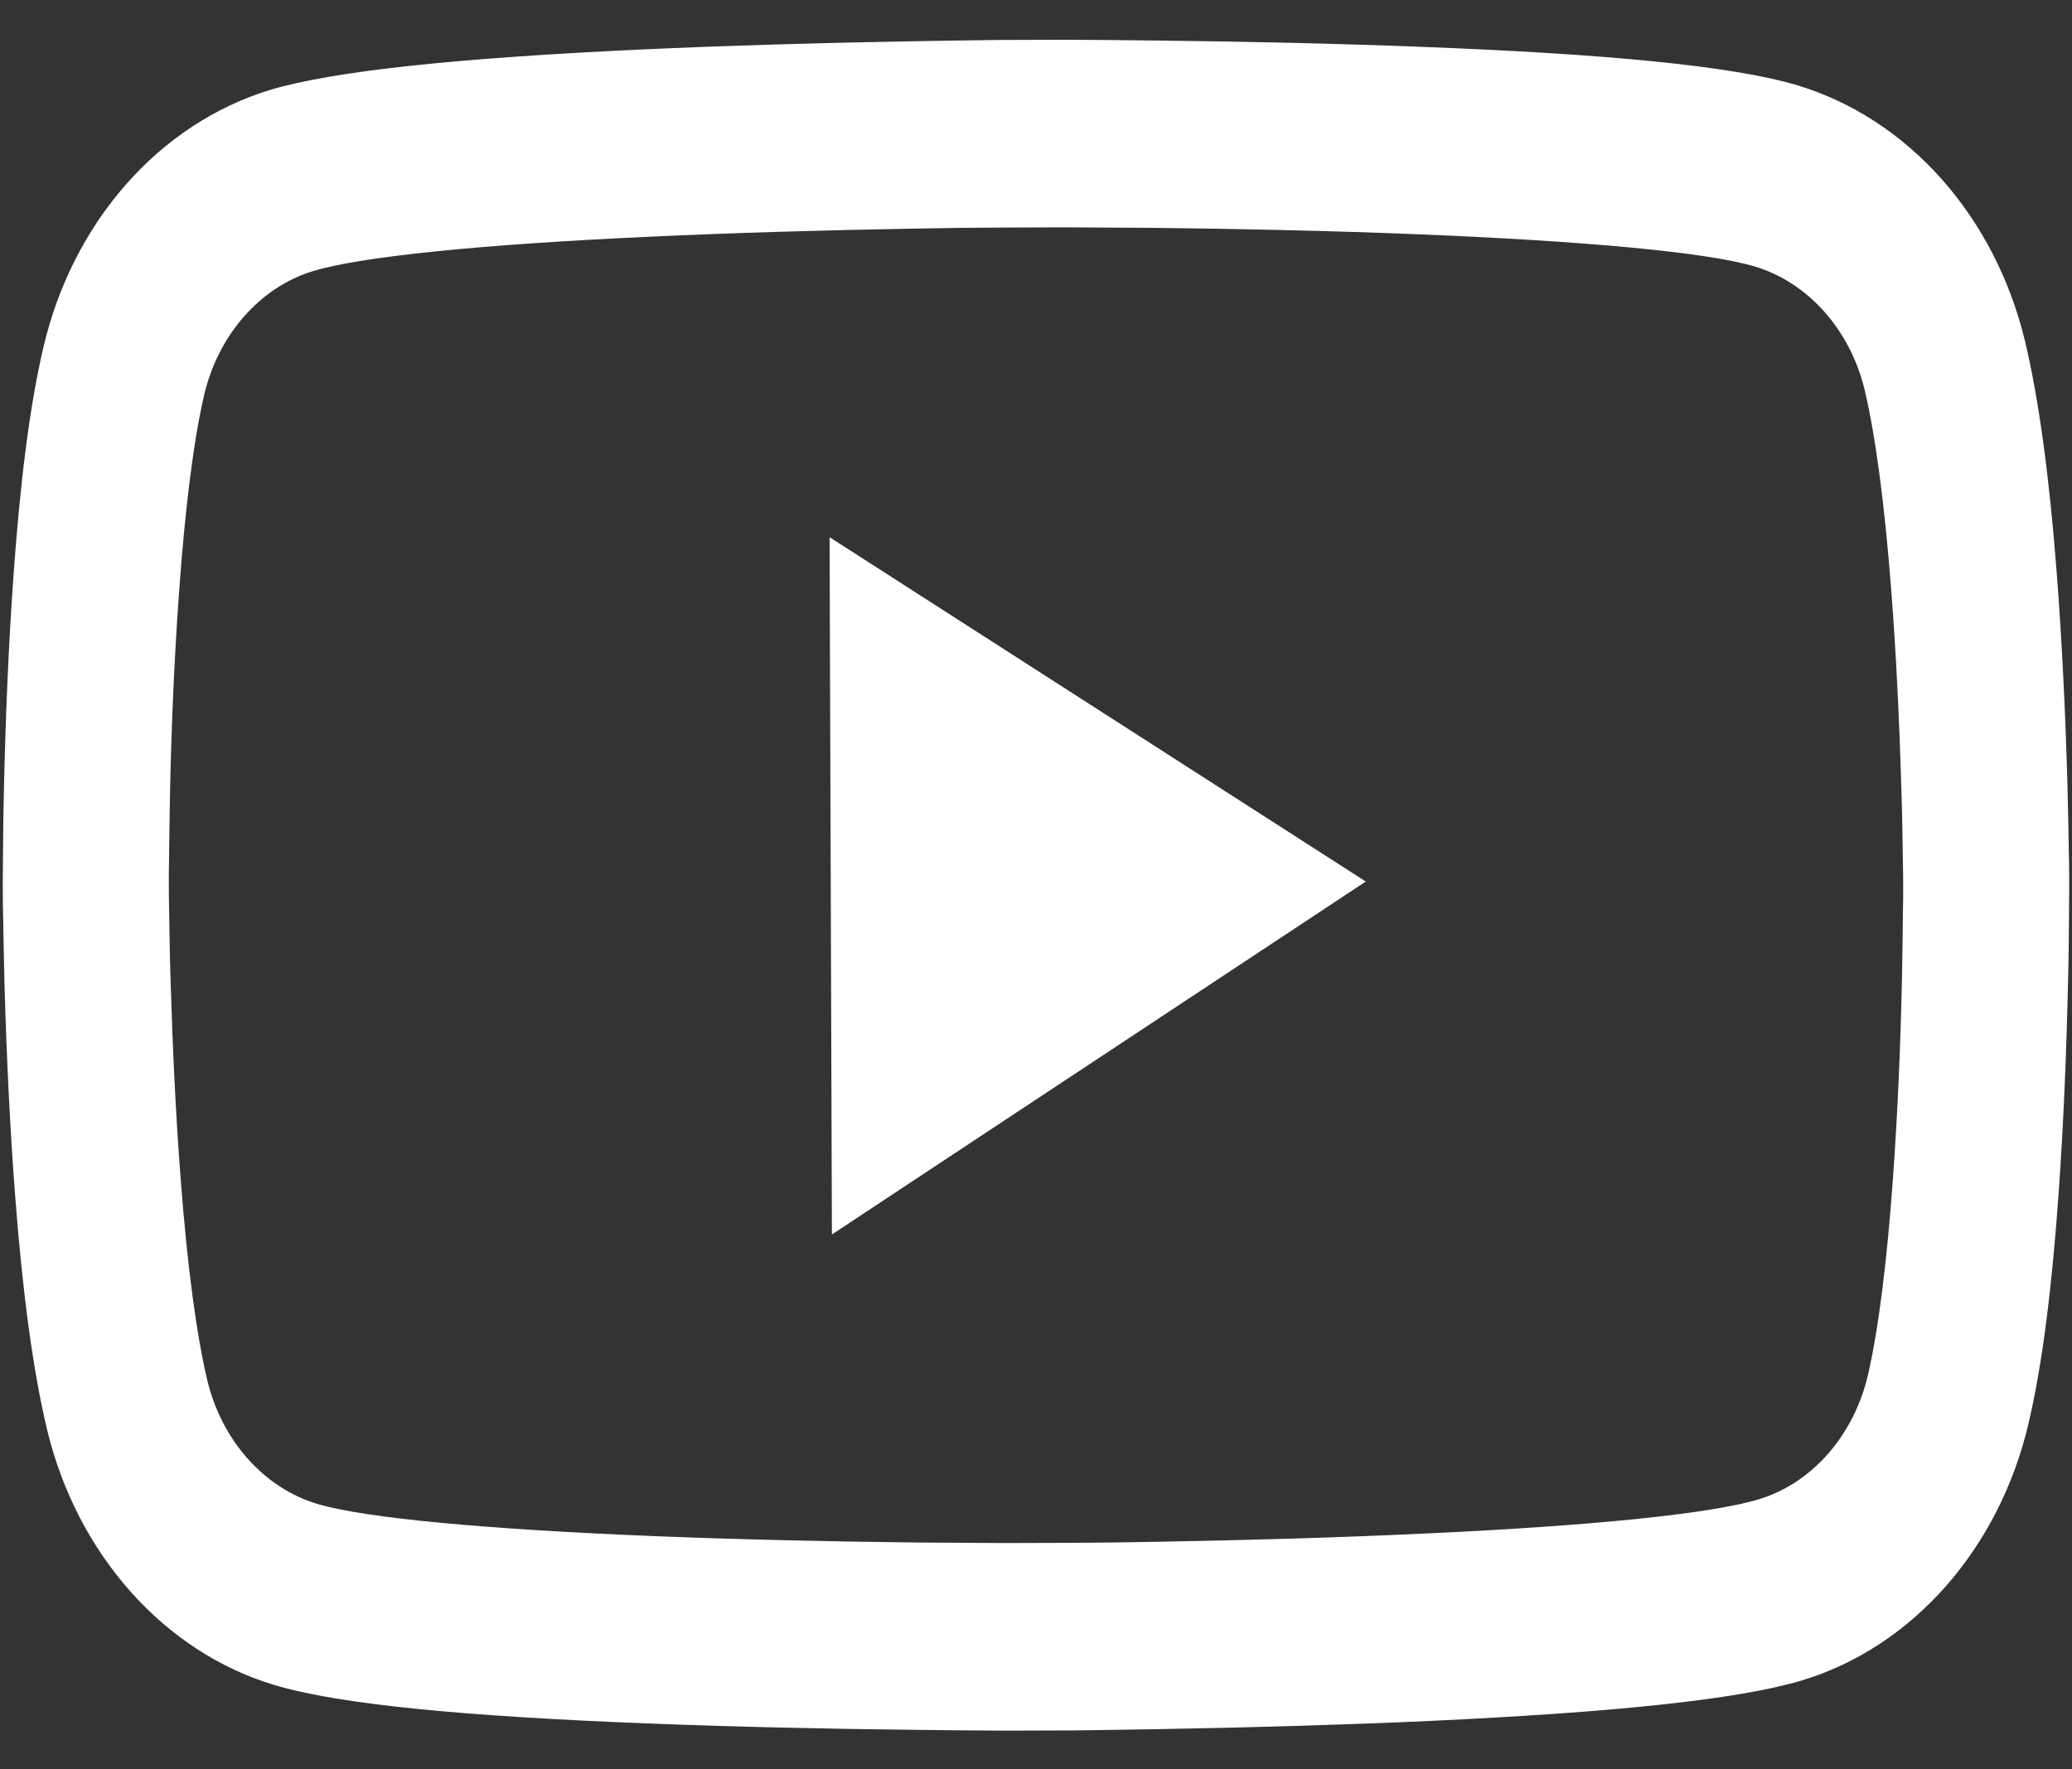 <svg width="48" height="41" viewBox="0 0 48 41" fill="none" xmlns="http://www.w3.org/2000/svg">
<rect x="0" y="0" width="48" height="41" fill="#333333" stroke="none"/>
<path d="M47.934 20.267C47.934 20.134 47.934 19.983 47.928 19.809C47.921 19.32 47.908 18.772 47.895 18.187C47.847 16.505 47.767 14.829 47.644 13.25C47.477 11.074 47.235 9.26 46.91 7.899C46.567 6.478 45.9 5.183 44.975 4.144C44.05 3.105 42.9 2.357 41.639 1.977C40.125 1.523 37.165 1.249 32.997 1.088C31.014 1.01 28.893 0.962 26.772 0.939C26.029 0.929 25.34 0.925 24.72 0.921L23.15 0.926C22.53 0.934 21.841 0.943 21.098 0.957C18.977 0.994 16.856 1.055 14.874 1.146C10.708 1.34 7.744 1.633 6.239 2.089C4.98 2.477 3.834 3.231 2.916 4.277C1.998 5.322 1.339 6.621 1.006 8.045C0.685 9.408 0.461 11.224 0.308 13.401C0.196 14.981 0.127 16.657 0.09 18.339C0.076 18.924 0.072 19.473 0.068 19.961C0.069 20.136 0.064 20.287 0.064 20.419L0.066 20.757C0.066 20.89 0.066 21.04 0.072 21.215C0.079 21.703 0.092 22.252 0.105 22.837C0.153 24.519 0.233 26.195 0.356 27.774C0.523 29.95 0.765 31.764 1.09 33.125C1.783 36.011 3.799 38.284 6.361 39.047C7.869 39.501 10.835 39.775 15.003 39.936C16.986 40.014 19.107 40.062 21.228 40.085C21.971 40.095 22.66 40.099 23.28 40.103L24.85 40.098C25.47 40.09 26.159 40.081 26.902 40.067C29.023 40.03 31.144 39.969 33.126 39.878C37.292 39.684 40.256 39.391 41.761 38.934C44.318 38.154 46.319 35.875 46.994 32.979C47.315 31.616 47.539 29.8 47.692 27.623C47.804 26.043 47.873 24.367 47.91 22.685C47.925 22.1 47.928 21.551 47.932 21.063C47.931 20.888 47.936 20.737 47.936 20.605L47.934 20.267ZM44.089 20.593C44.089 20.719 44.09 20.858 44.085 21.021C44.081 21.491 44.072 22.009 44.063 22.57C44.031 24.174 43.962 25.778 43.855 27.268C43.717 29.209 43.519 30.802 43.271 31.87C42.945 33.263 41.976 34.37 40.748 34.741C39.628 35.083 36.802 35.363 32.962 35.538C31.017 35.629 28.923 35.69 26.834 35.726C26.102 35.741 25.424 35.749 24.815 35.751L23.287 35.756L21.267 35.744C19.178 35.721 17.089 35.673 15.138 35.595C11.296 35.438 8.464 35.182 7.346 34.848C6.116 34.478 5.14 33.384 4.804 31.992C4.55 30.926 4.341 29.335 4.191 27.394C4.074 25.905 3.999 24.302 3.951 22.698C3.933 22.137 3.926 21.613 3.919 21.149C3.918 20.986 3.913 20.841 3.912 20.721L3.911 20.431C3.911 20.305 3.91 20.166 3.915 20.003C3.919 19.533 3.928 19.014 3.937 18.454C3.969 16.85 4.038 15.246 4.146 13.756C4.283 11.815 4.481 10.222 4.729 9.154C5.055 7.761 6.024 6.654 7.252 6.282C8.372 5.941 11.198 5.661 15.039 5.486C16.983 5.395 19.077 5.334 21.166 5.298C21.898 5.283 22.576 5.275 23.185 5.273L24.713 5.268L26.733 5.28C28.822 5.303 30.911 5.351 32.862 5.429C36.703 5.586 39.536 5.842 40.654 6.176C41.884 6.546 42.86 7.64 43.196 9.032C43.45 10.098 43.658 11.689 43.809 13.63C43.926 15.119 44.001 16.722 44.049 18.326C44.067 18.887 44.074 19.411 44.081 19.875C44.082 20.038 44.087 20.183 44.088 20.303L44.089 20.593ZM19.272 28.606L31.64 20.427L19.218 12.448L19.272 28.606Z" fill="white"/>
</svg>
